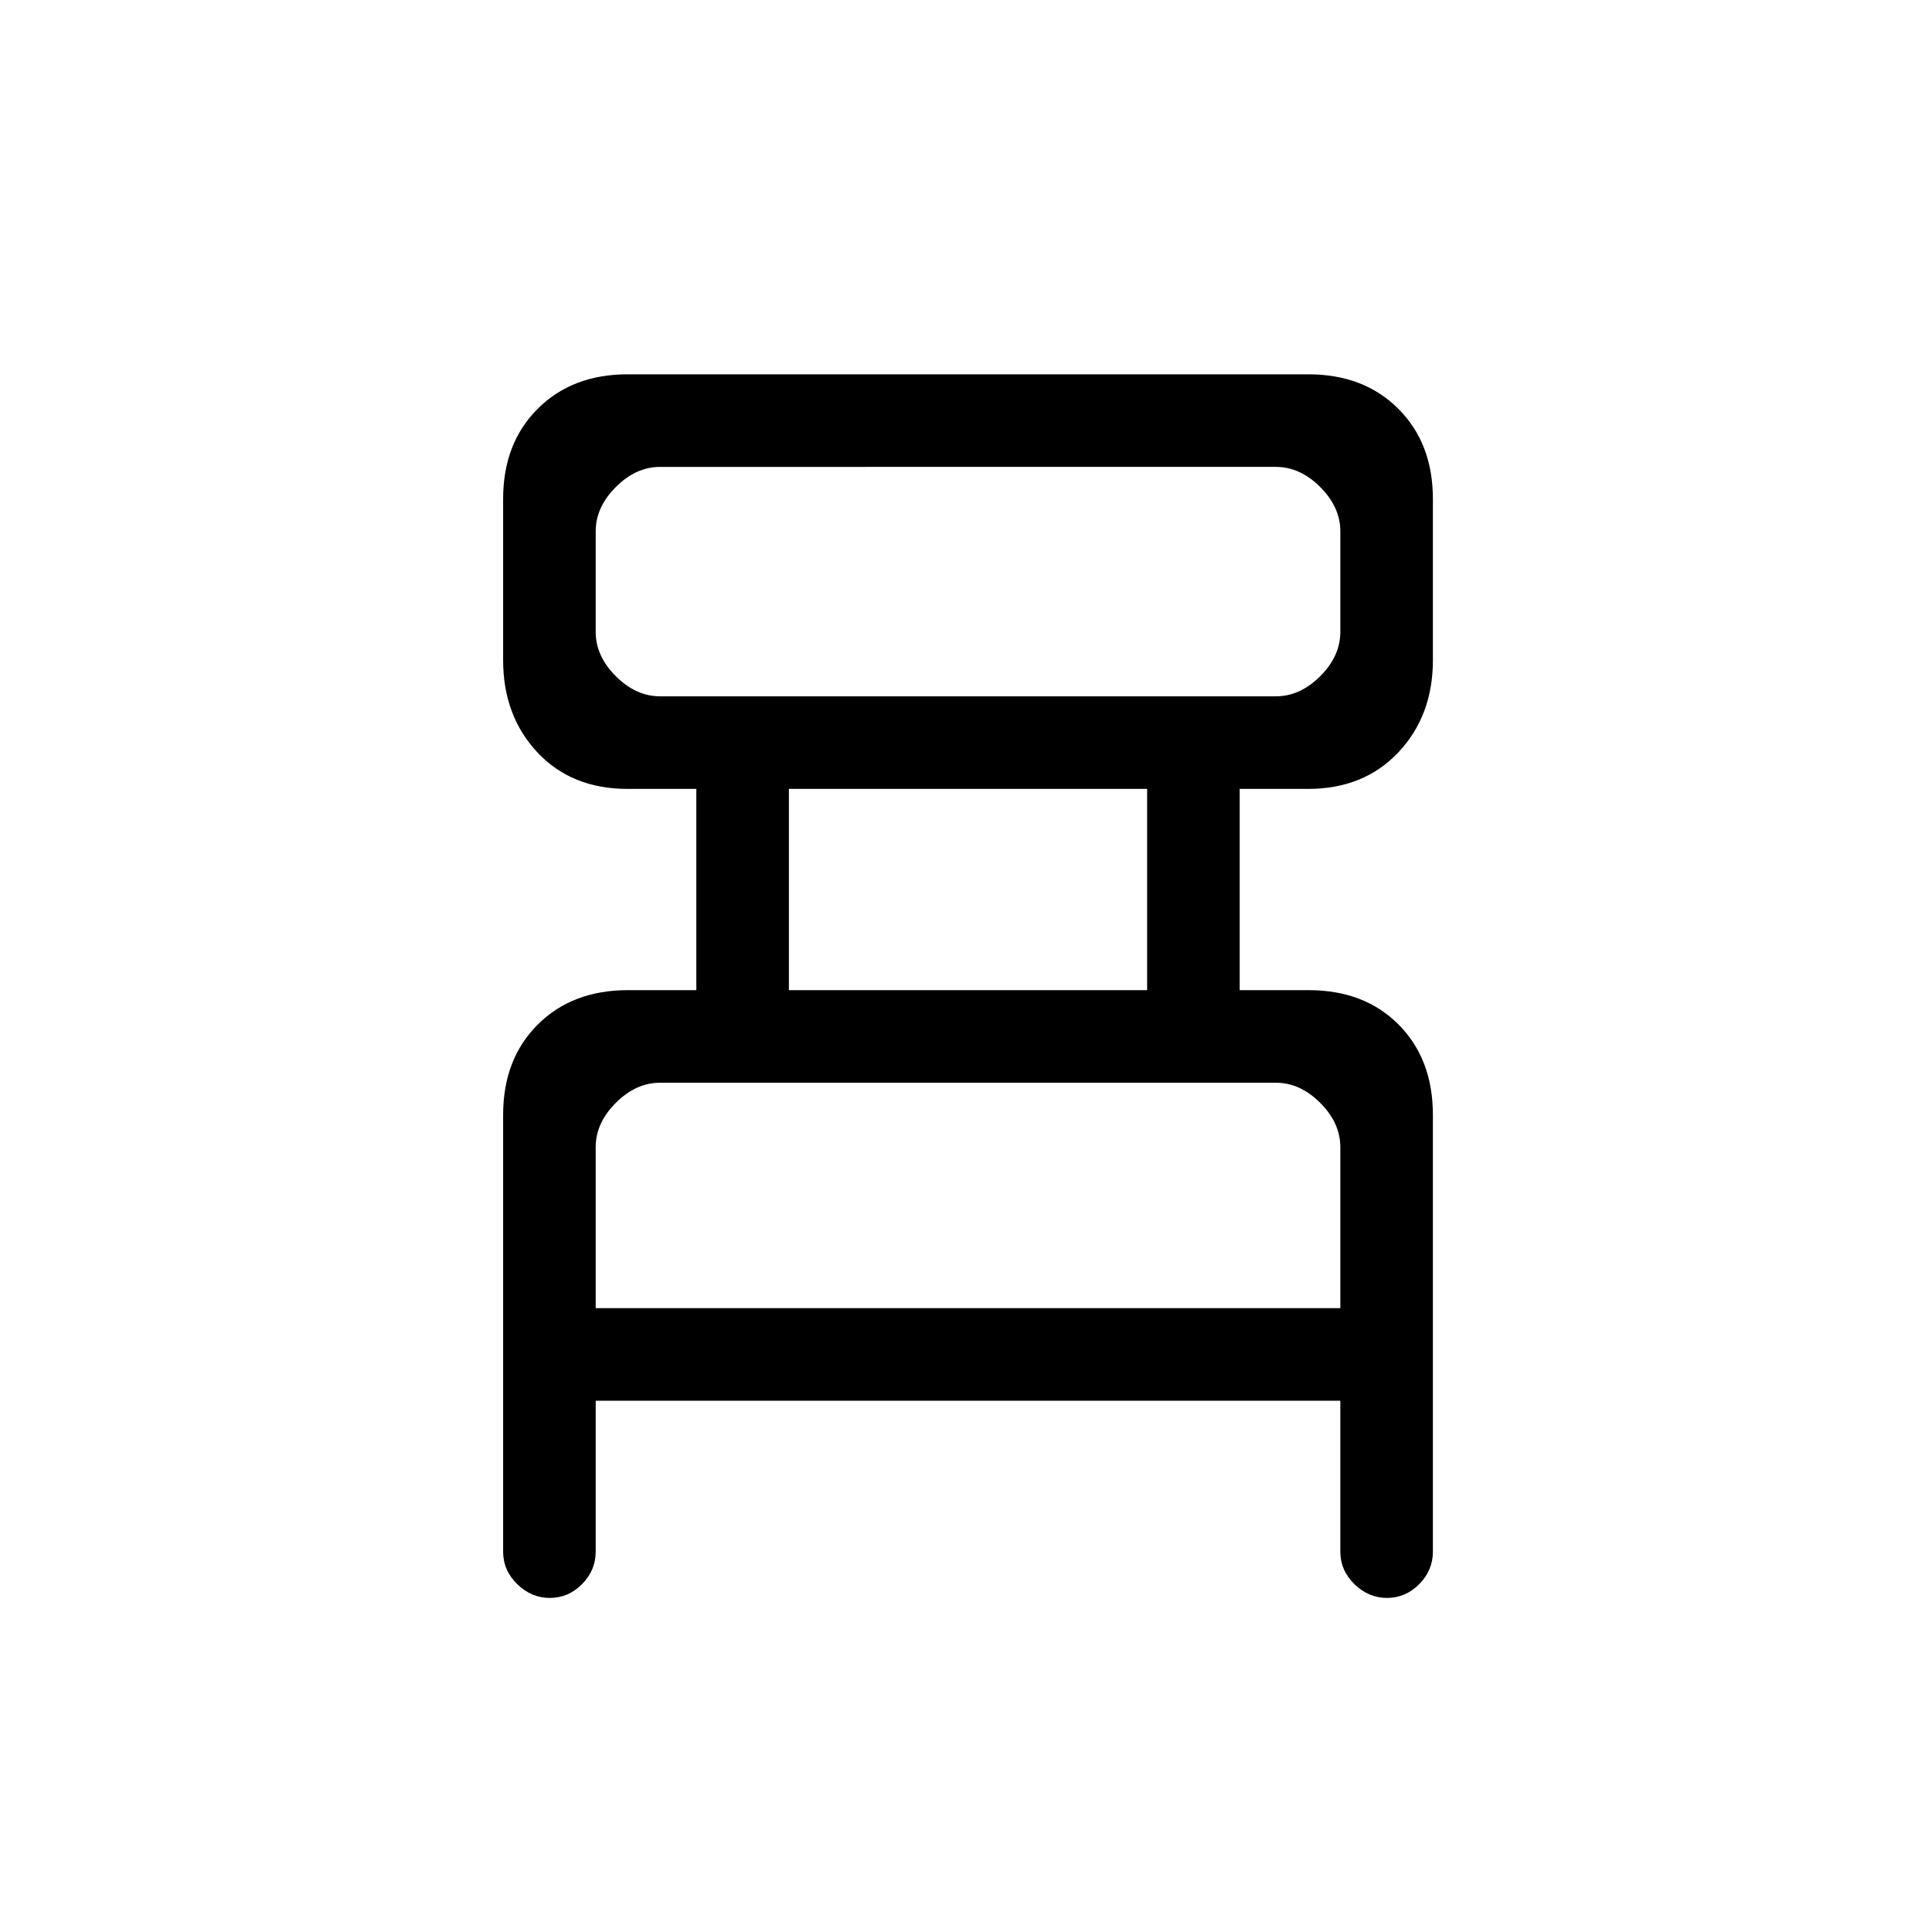 <svg xmlns="http://www.w3.org/2000/svg" height="20" viewBox="0 -960 960 960" width="20"><path d="M250-189v-217q0-27.7 17.15-44.85Q284.3-468 312-468h34v-100h-34.16Q284-568 267-586.18q-17-18.18-17-45.84v-80.02q0-27.66 17.15-44.81Q284.3-774 311.82-774h338.36q27.52 0 44.67 17.15Q712-739.7 712-712.04v80.02q0 27.66-17.15 45.84Q677.7-568 650-568h-34v100h34.16Q678-468 695-450.85q17 17.15 17 44.85v217q0 9.3-6.79 16.15-6.79 6.85-16 6.85T673-172.85q-7-6.85-7-16.15v-75H296v75q0 9.3-6.79 16.15-6.79 6.85-16 6.85T257-172.85q-7-6.85-7-16.15Zm78-425h306q12 0 22-10t10-22v-50q0-12-10-22t-22-10H328q-12 0-22 10t-10 22v50q0 12 10 22t22 10Zm64 146h178v-100H392v100Zm-96 158h370v-80q0-12-10-22t-22-10H328q-12 0-22 10t-10 22v80Zm0-304v-114 114Zm0 304v-112 112Z"/></svg>